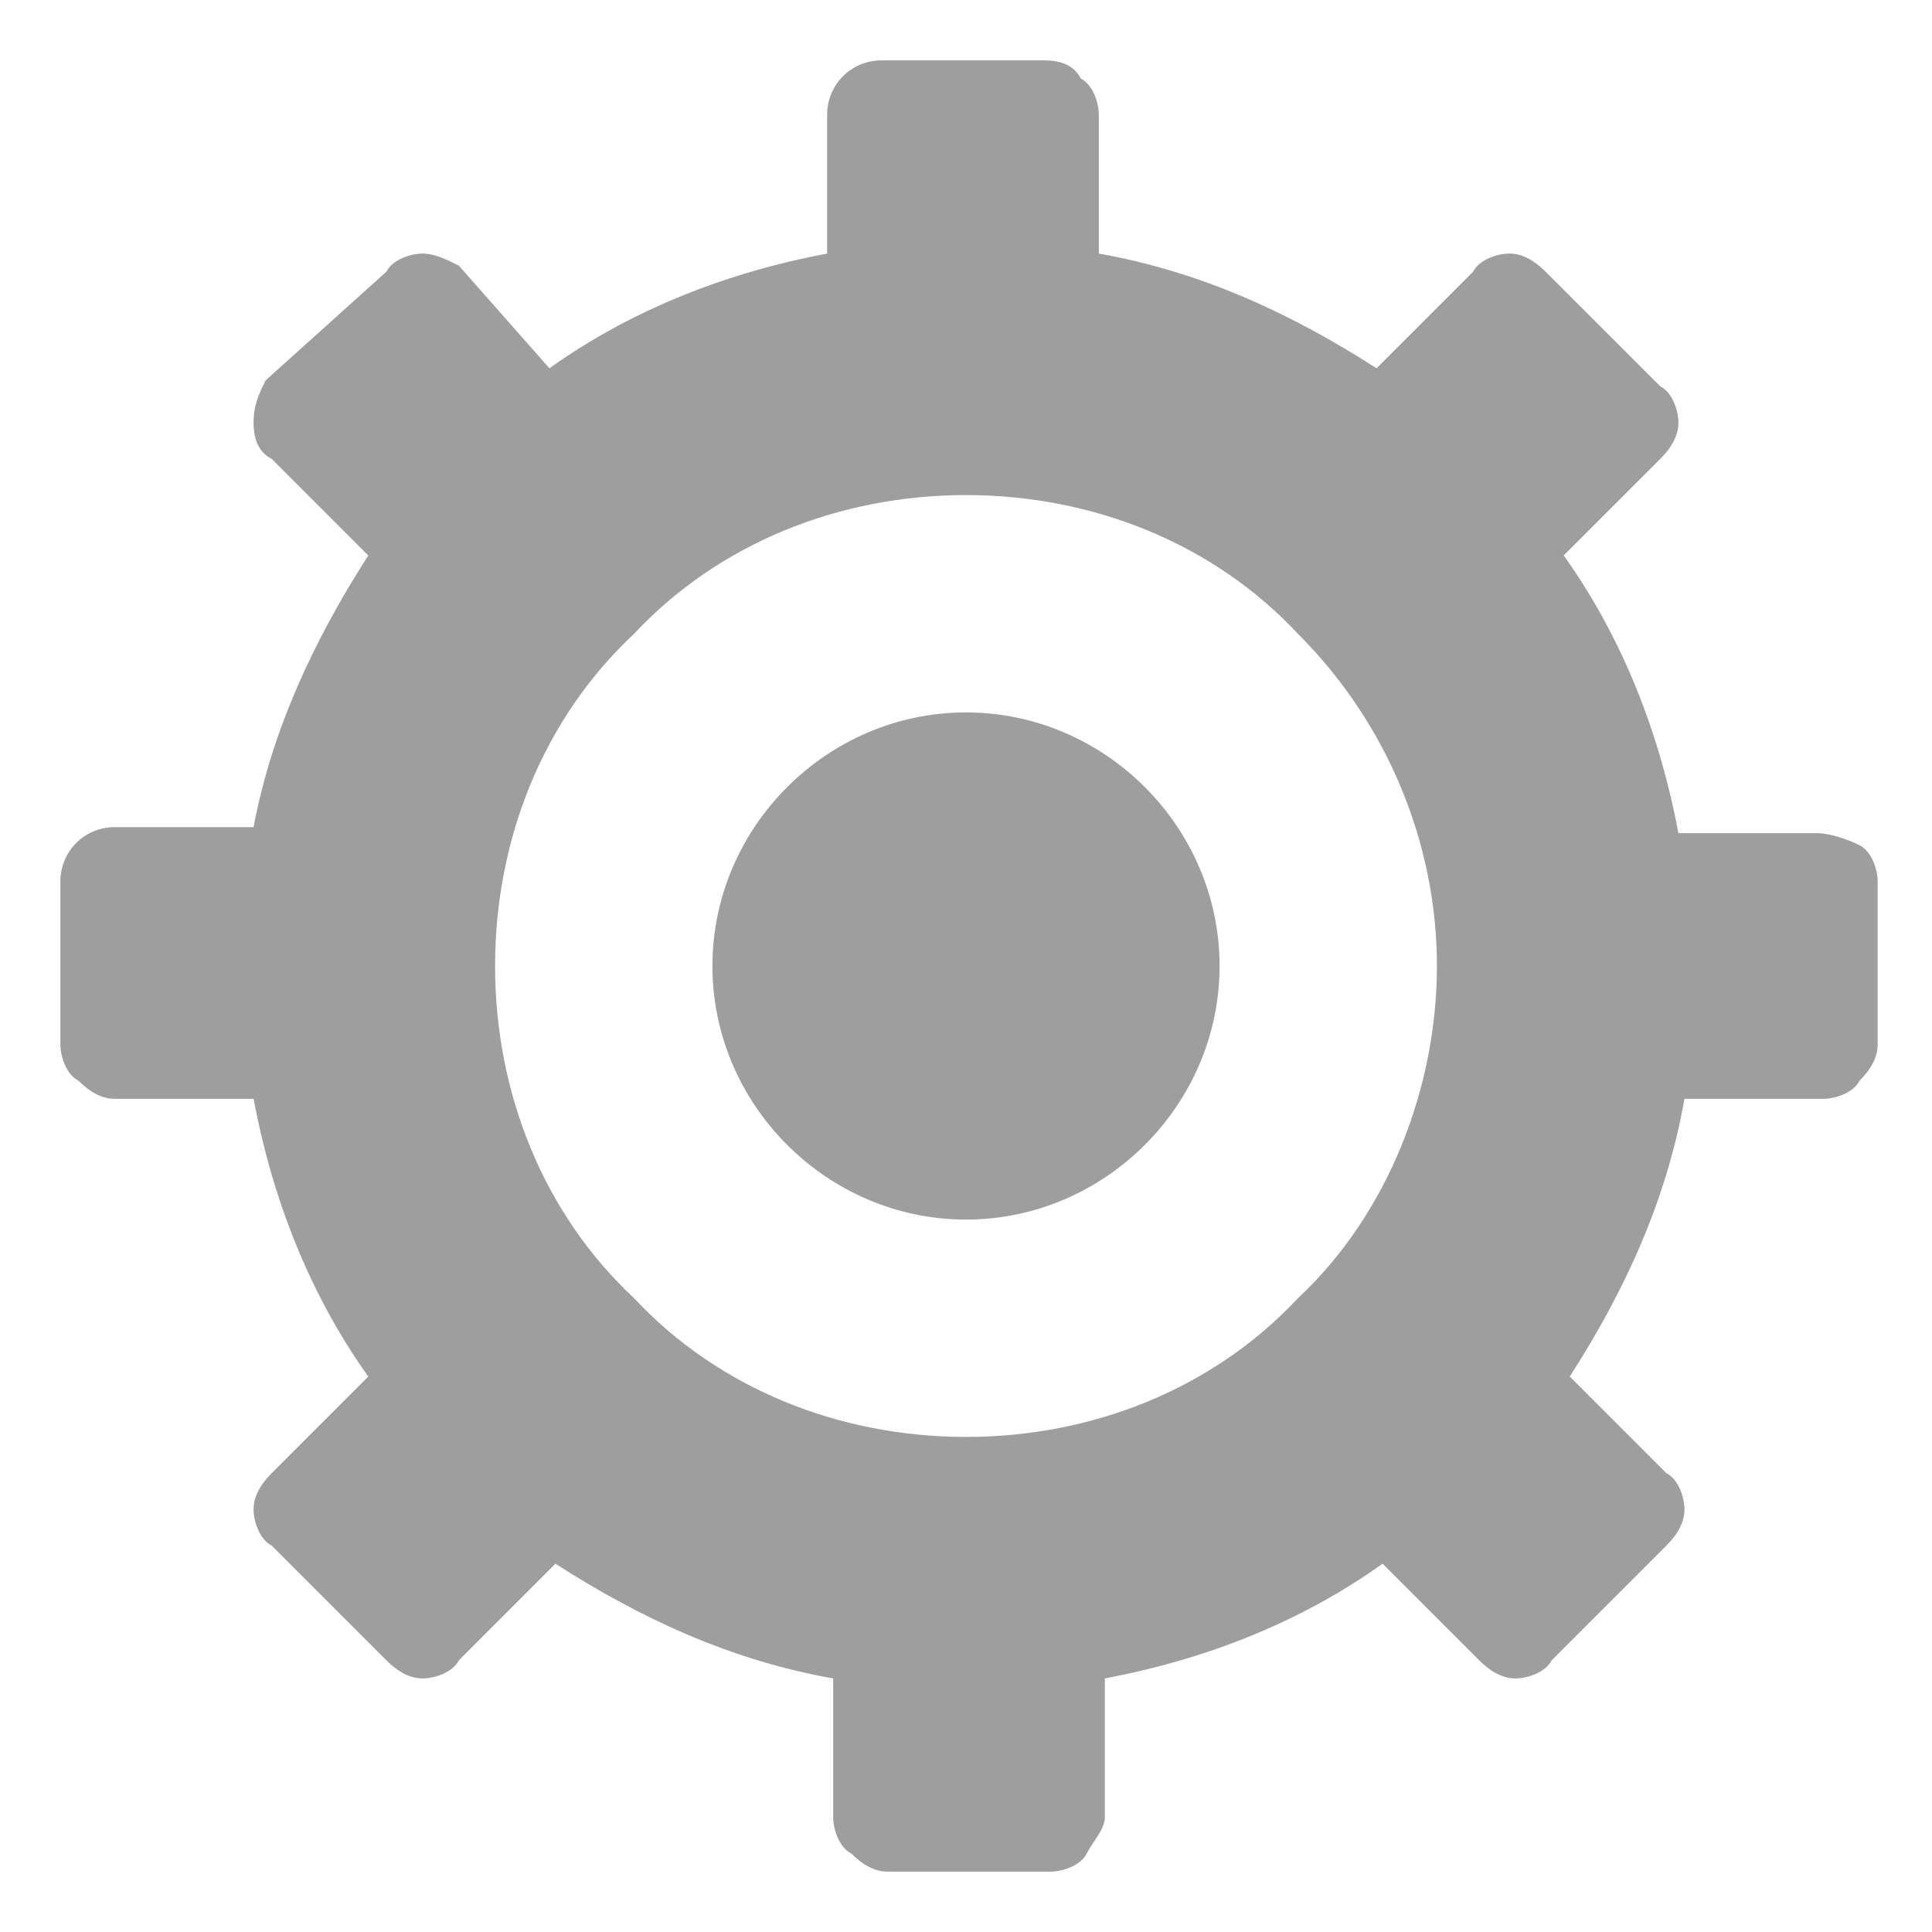 <?xml version="1.0" encoding="utf-8"?>
<!-- Generator: Adobe Illustrator 19.2.1, SVG Export Plug-In . SVG Version: 6.00 Build 0)  -->
<svg version="1.1" id="Layer_1" xmlns="http://www.w3.org/2000/svg" xmlns:xlink="http://www.w3.org/1999/xlink" x="0px" y="0px"
	 viewBox="0 0 32 32" style="enable-background:new 0 0 32 32;" xml:space="preserve">
<style type="text/css">
	.st0{fill:#9E9E9E;}
</style>
<g>
	<path class="st0" d="M30.1,13.8h-2.3c-0.3-1.6-0.9-3.2-1.9-4.6l1.6-1.6c0.2-0.2,0.3-0.4,0.3-0.6s-0.1-0.5-0.3-0.6l-1.9-1.9
		c-0.2-0.2-0.4-0.3-0.6-0.3s-0.5,0.1-0.6,0.3l-1.6,1.6c-1.4-0.9-2.9-1.6-4.6-1.9V1.9c0-0.2-0.1-0.5-0.3-0.6C17.8,1.1,17.6,1,17.3,1
		h-2.7c-0.5,0-0.9,0.4-0.9,0.9v2.3c-1.6,0.3-3.2,0.9-4.6,1.9L7.6,4.4C7.4,4.3,7.2,4.2,7,4.2S6.5,4.3,6.4,4.5l-2,1.8
		C4.3,6.5,4.2,6.7,4.2,7s0.1,0.5,0.3,0.6l1.6,1.6l0,0c-0.9,1.4-1.6,2.9-1.9,4.5H1.9c-0.5,0-0.9,0.4-0.9,0.9v2.7
		c0,0.2,0.1,0.5,0.3,0.6c0.2,0.2,0.4,0.3,0.6,0.3h2.3c0.3,1.6,0.9,3.2,1.9,4.6l-1.6,1.6c-0.2,0.2-0.3,0.4-0.3,0.6s0.1,0.5,0.3,0.6
		l1.9,1.9c0.2,0.2,0.4,0.3,0.6,0.3s0.5-0.1,0.6-0.3l1.6-1.6c1.4,0.9,2.9,1.6,4.6,1.9v2.3c0,0.2,0.1,0.5,0.3,0.6
		c0.2,0.2,0.4,0.3,0.6,0.3h2.7c0.2,0,0.5-0.1,0.6-0.3s0.3-0.4,0.3-0.6v-2.3c1.6-0.3,3.2-0.9,4.6-1.9l1.6,1.6
		c0.2,0.2,0.4,0.3,0.6,0.3s0.5-0.1,0.6-0.3l1.9-1.9c0.2-0.2,0.3-0.4,0.3-0.6s-0.1-0.5-0.3-0.6L26,22.8c0.9-1.4,1.6-2.9,1.9-4.6h2.3
		c0.2,0,0.5-0.1,0.6-0.3c0.2-0.2,0.3-0.4,0.3-0.6v-2.7c0-0.2-0.1-0.5-0.3-0.6S30.3,13.8,30.1,13.8L30.1,13.8z M16,23.8
		c-2.1,0-4.1-0.8-5.5-2.3C9,20.1,8.2,18.1,8.2,16s0.8-4.1,2.3-5.5C11.9,9,13.9,8.2,16,8.2s4.1,0.8,5.5,2.3C23,12,23.8,14,23.8,16
		s-0.8,4.1-2.3,5.5C20.1,23,18.1,23.8,16,23.8z"/>
	<path class="st0" d="M20.2,16c0,2.3-1.9,4.2-4.2,4.2s-4.2-1.9-4.2-4.2s1.9-4.2,4.2-4.2S20.2,13.7,20.2,16"/>
</g>
</svg>
